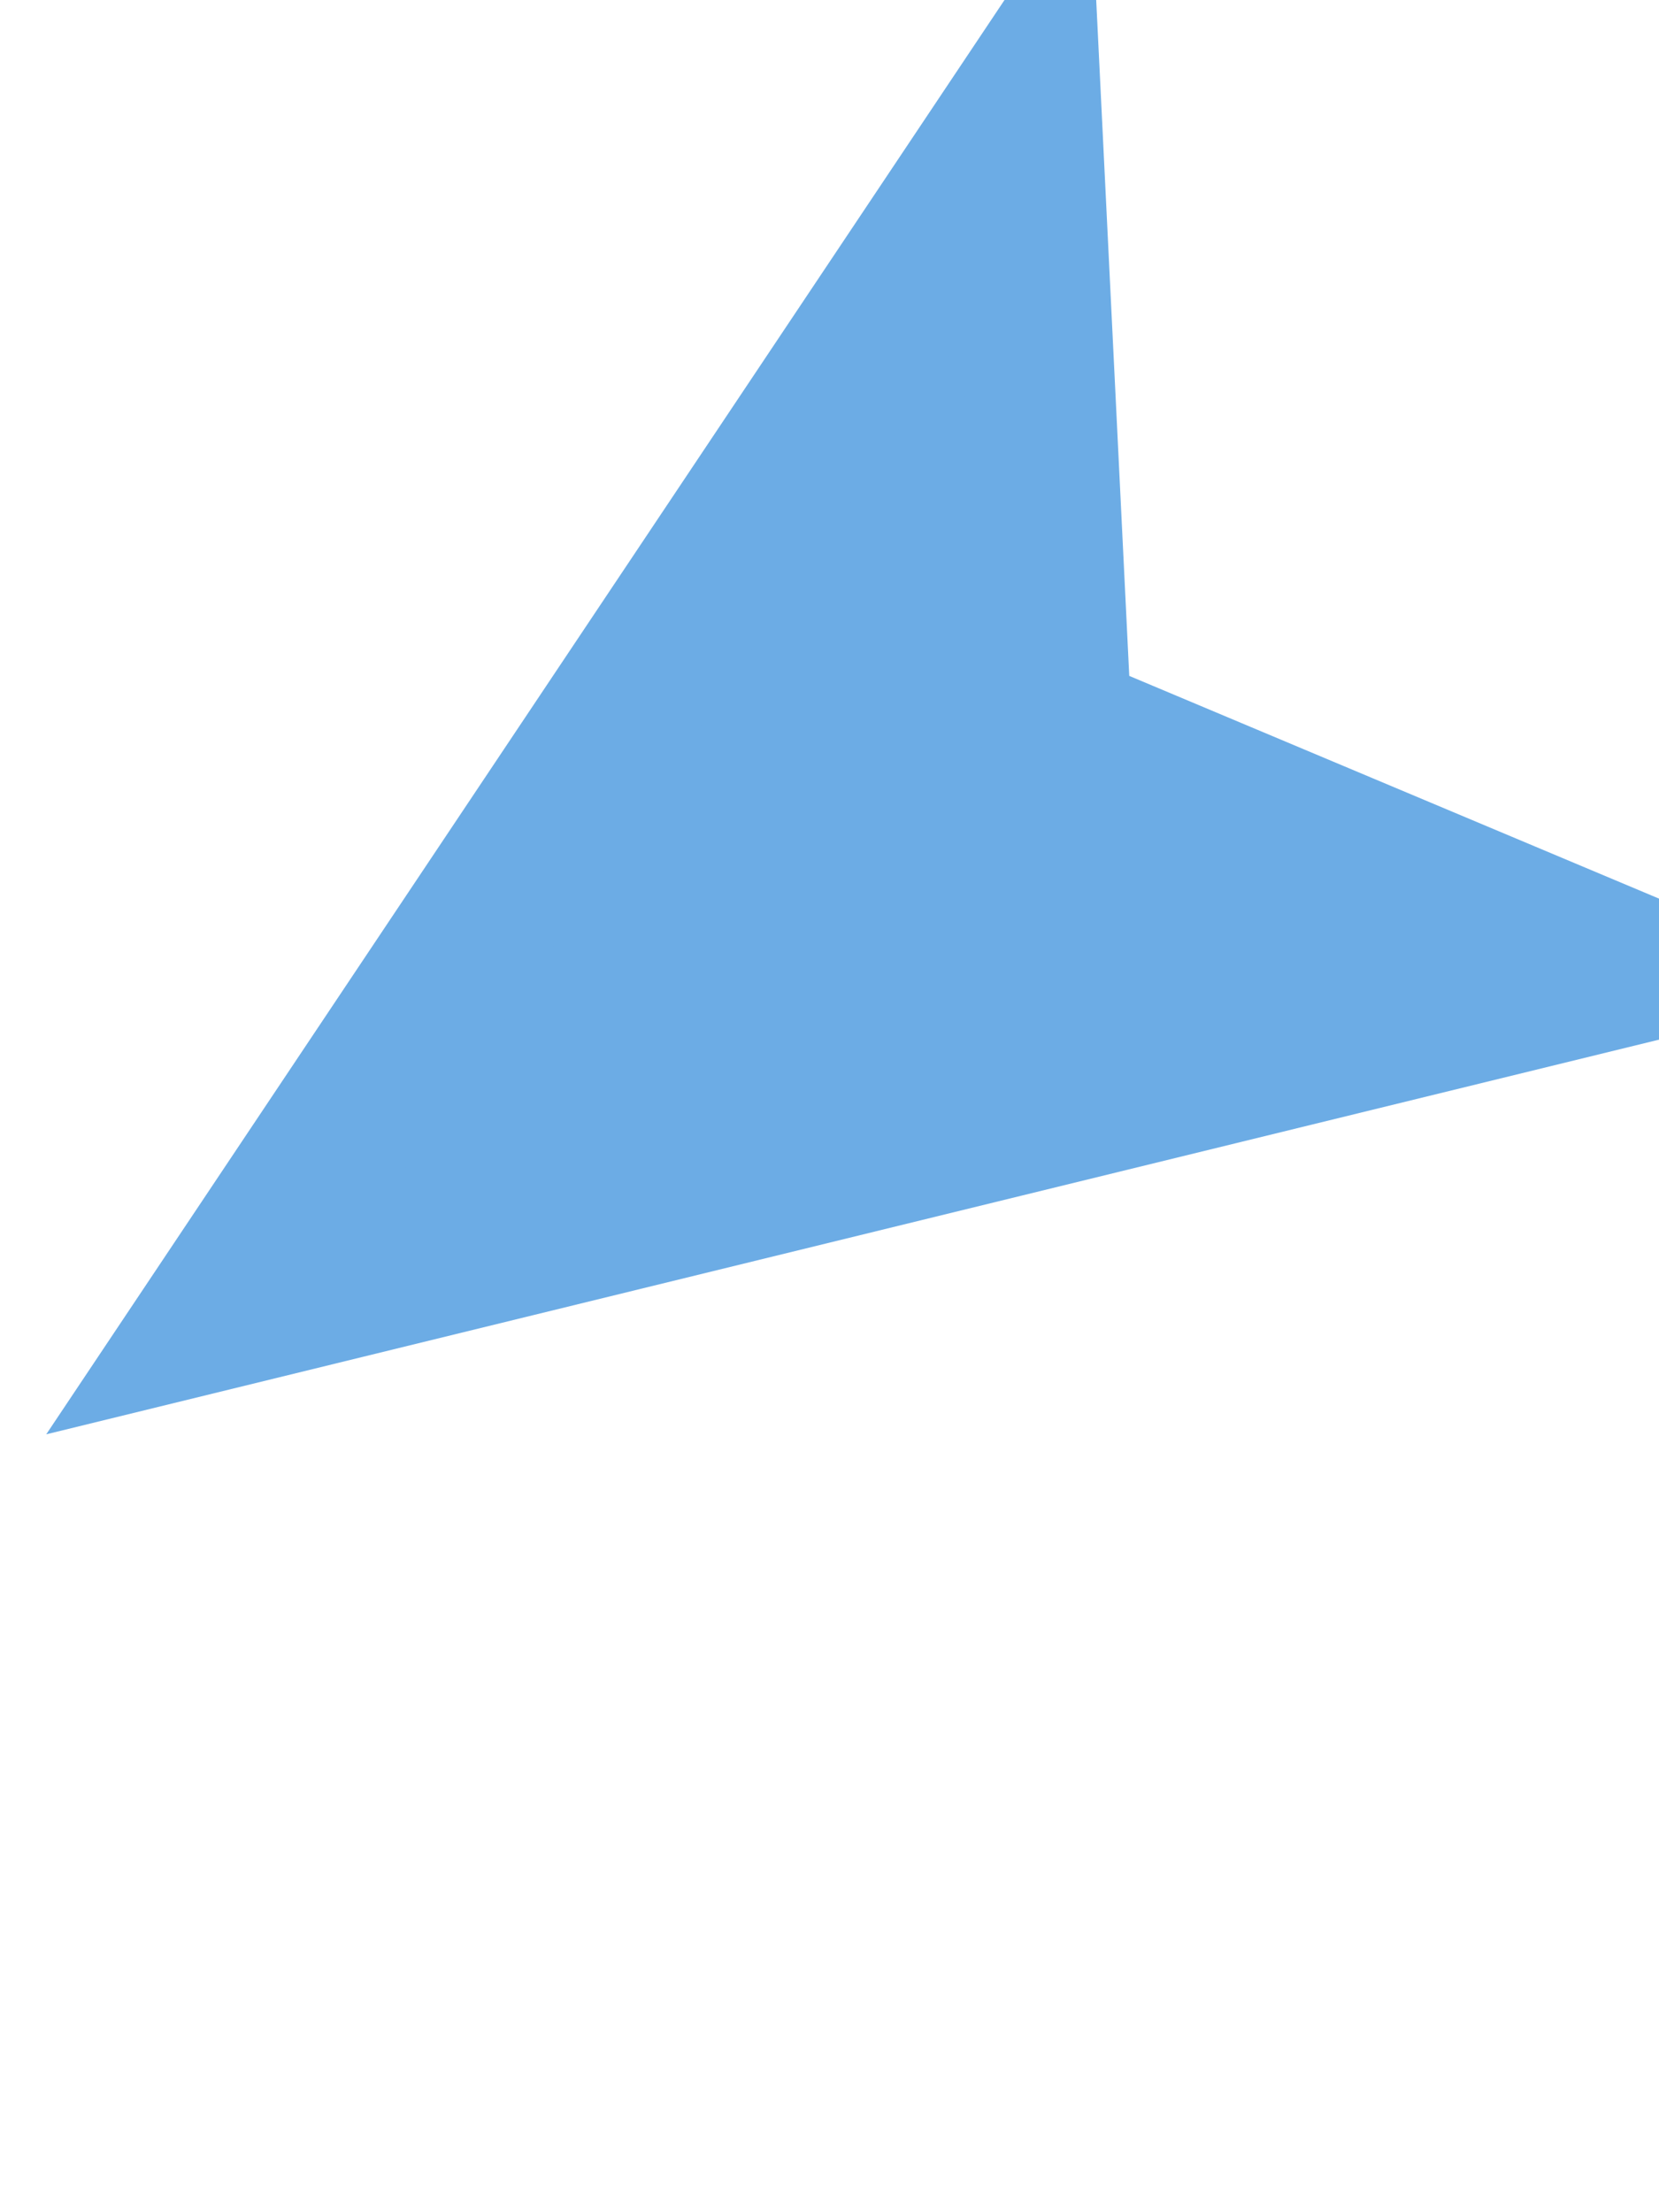 <svg width="30" height="40"
enable-background="new 0 0 11 11"  

preserveAspectRatio="xMinYMid" viewBox="0 0 11 11" xmlns="http://www.w3.org/2000/svg">
<path d="M5.5 1L9 10 5.5 7.796 2 10z" fill="#6CACE5"
transform="rotate(-125 5 5)"
stroke="#6CACE5"
/>

</svg>
